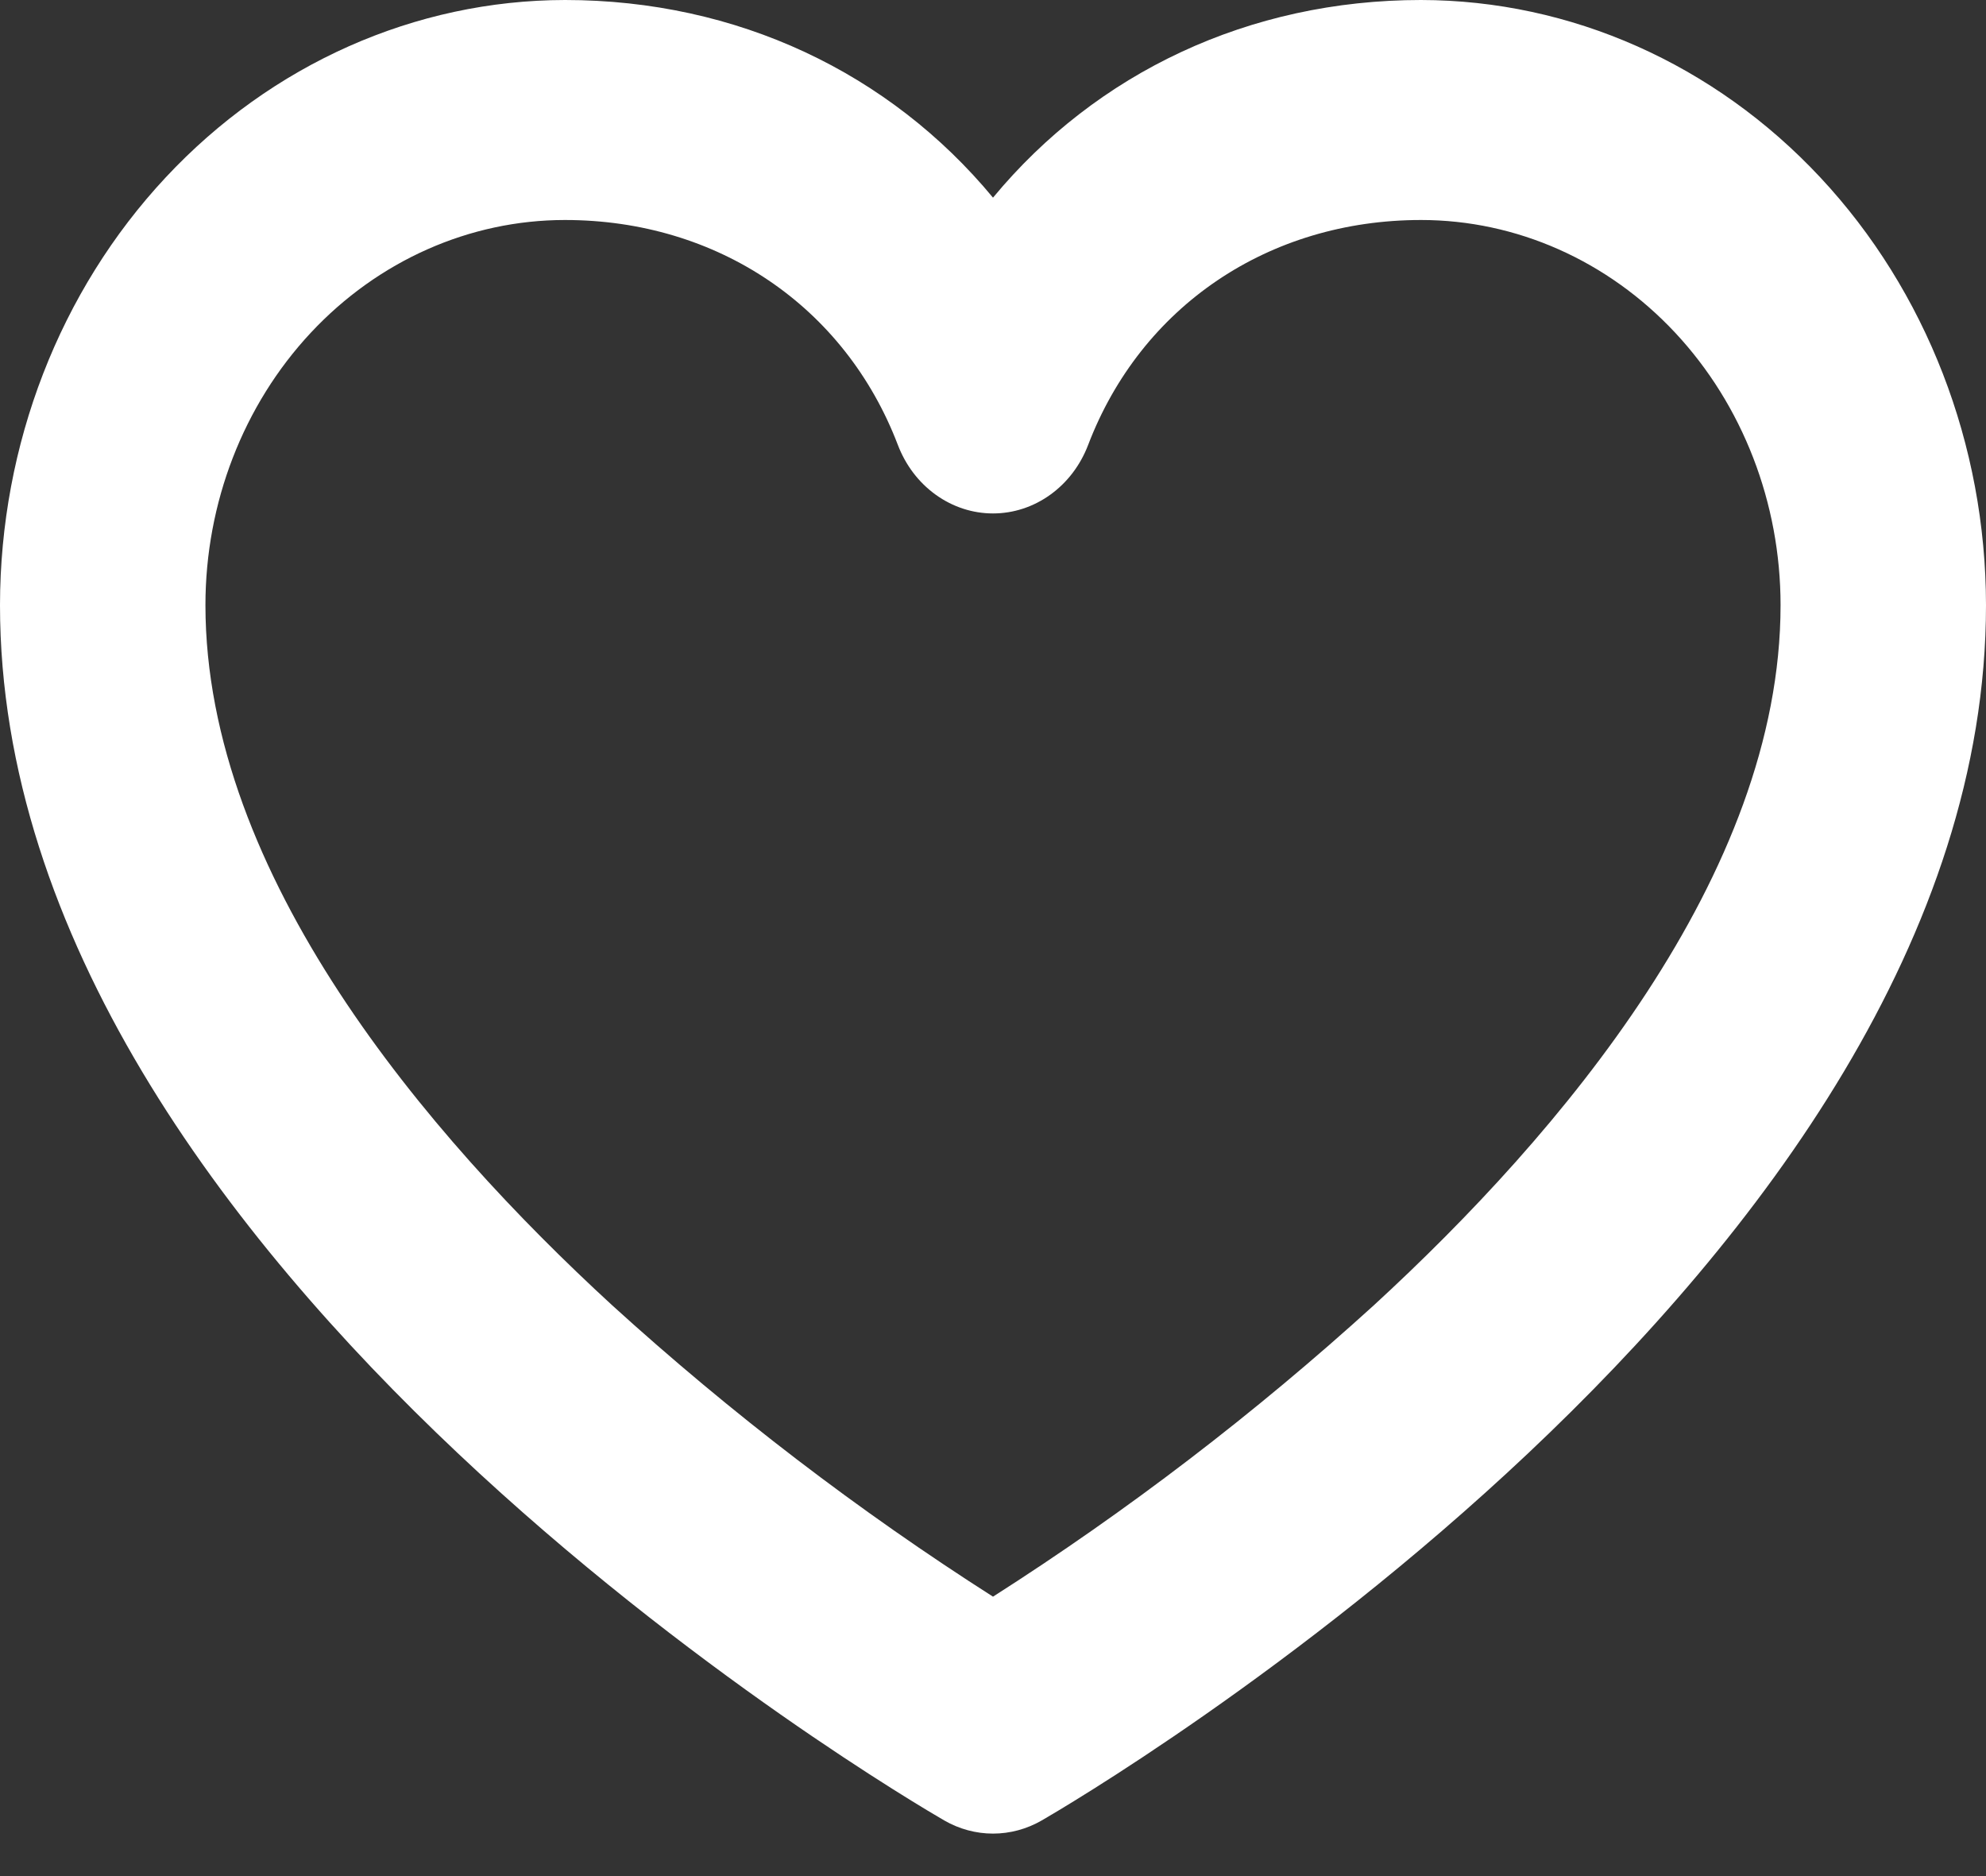 <svg width="36" height="34" viewBox="0 0 36 34" fill="none" xmlns="http://www.w3.org/2000/svg">
<rect x="0" y="0" width="36" height="34" fill="#333333" stroke="none"/>
<path d="M25.759 0C22.641 0 19.875 1.318 18 3.582C16.125 1.318 13.359 0 10.241 0C7.526 0.004 4.923 1.16 3.003 3.216C1.083 5.271 0.003 8.058 0 10.966C0 22.985 16.419 32.588 17.117 32.992C17.388 33.148 17.692 33.23 18 33.23C18.308 33.23 18.612 33.148 18.883 32.992C19.581 32.588 36 22.985 36 10.966C35.997 8.058 34.917 5.271 32.997 3.216C31.077 1.16 28.474 0.004 25.759 0ZM24.907 23.652C22.746 25.616 20.435 27.383 18 28.936C15.565 27.383 13.254 25.616 11.093 23.652C7.731 20.564 3.724 15.854 3.724 10.966C3.724 9.115 4.411 7.34 5.633 6.031C6.855 4.723 8.513 3.987 10.241 3.987C13.003 3.987 15.316 5.549 16.276 8.065C16.416 8.431 16.654 8.745 16.962 8.966C17.269 9.187 17.63 9.305 18 9.305C18.37 9.305 18.731 9.187 19.038 8.966C19.346 8.745 19.584 8.431 19.724 8.065C20.684 5.549 22.997 3.987 25.759 3.987C27.487 3.987 29.145 4.723 30.367 6.031C31.589 7.34 32.276 9.115 32.276 10.966C32.276 15.854 28.269 20.564 24.907 23.652Z" fill="white"/>
</svg>
